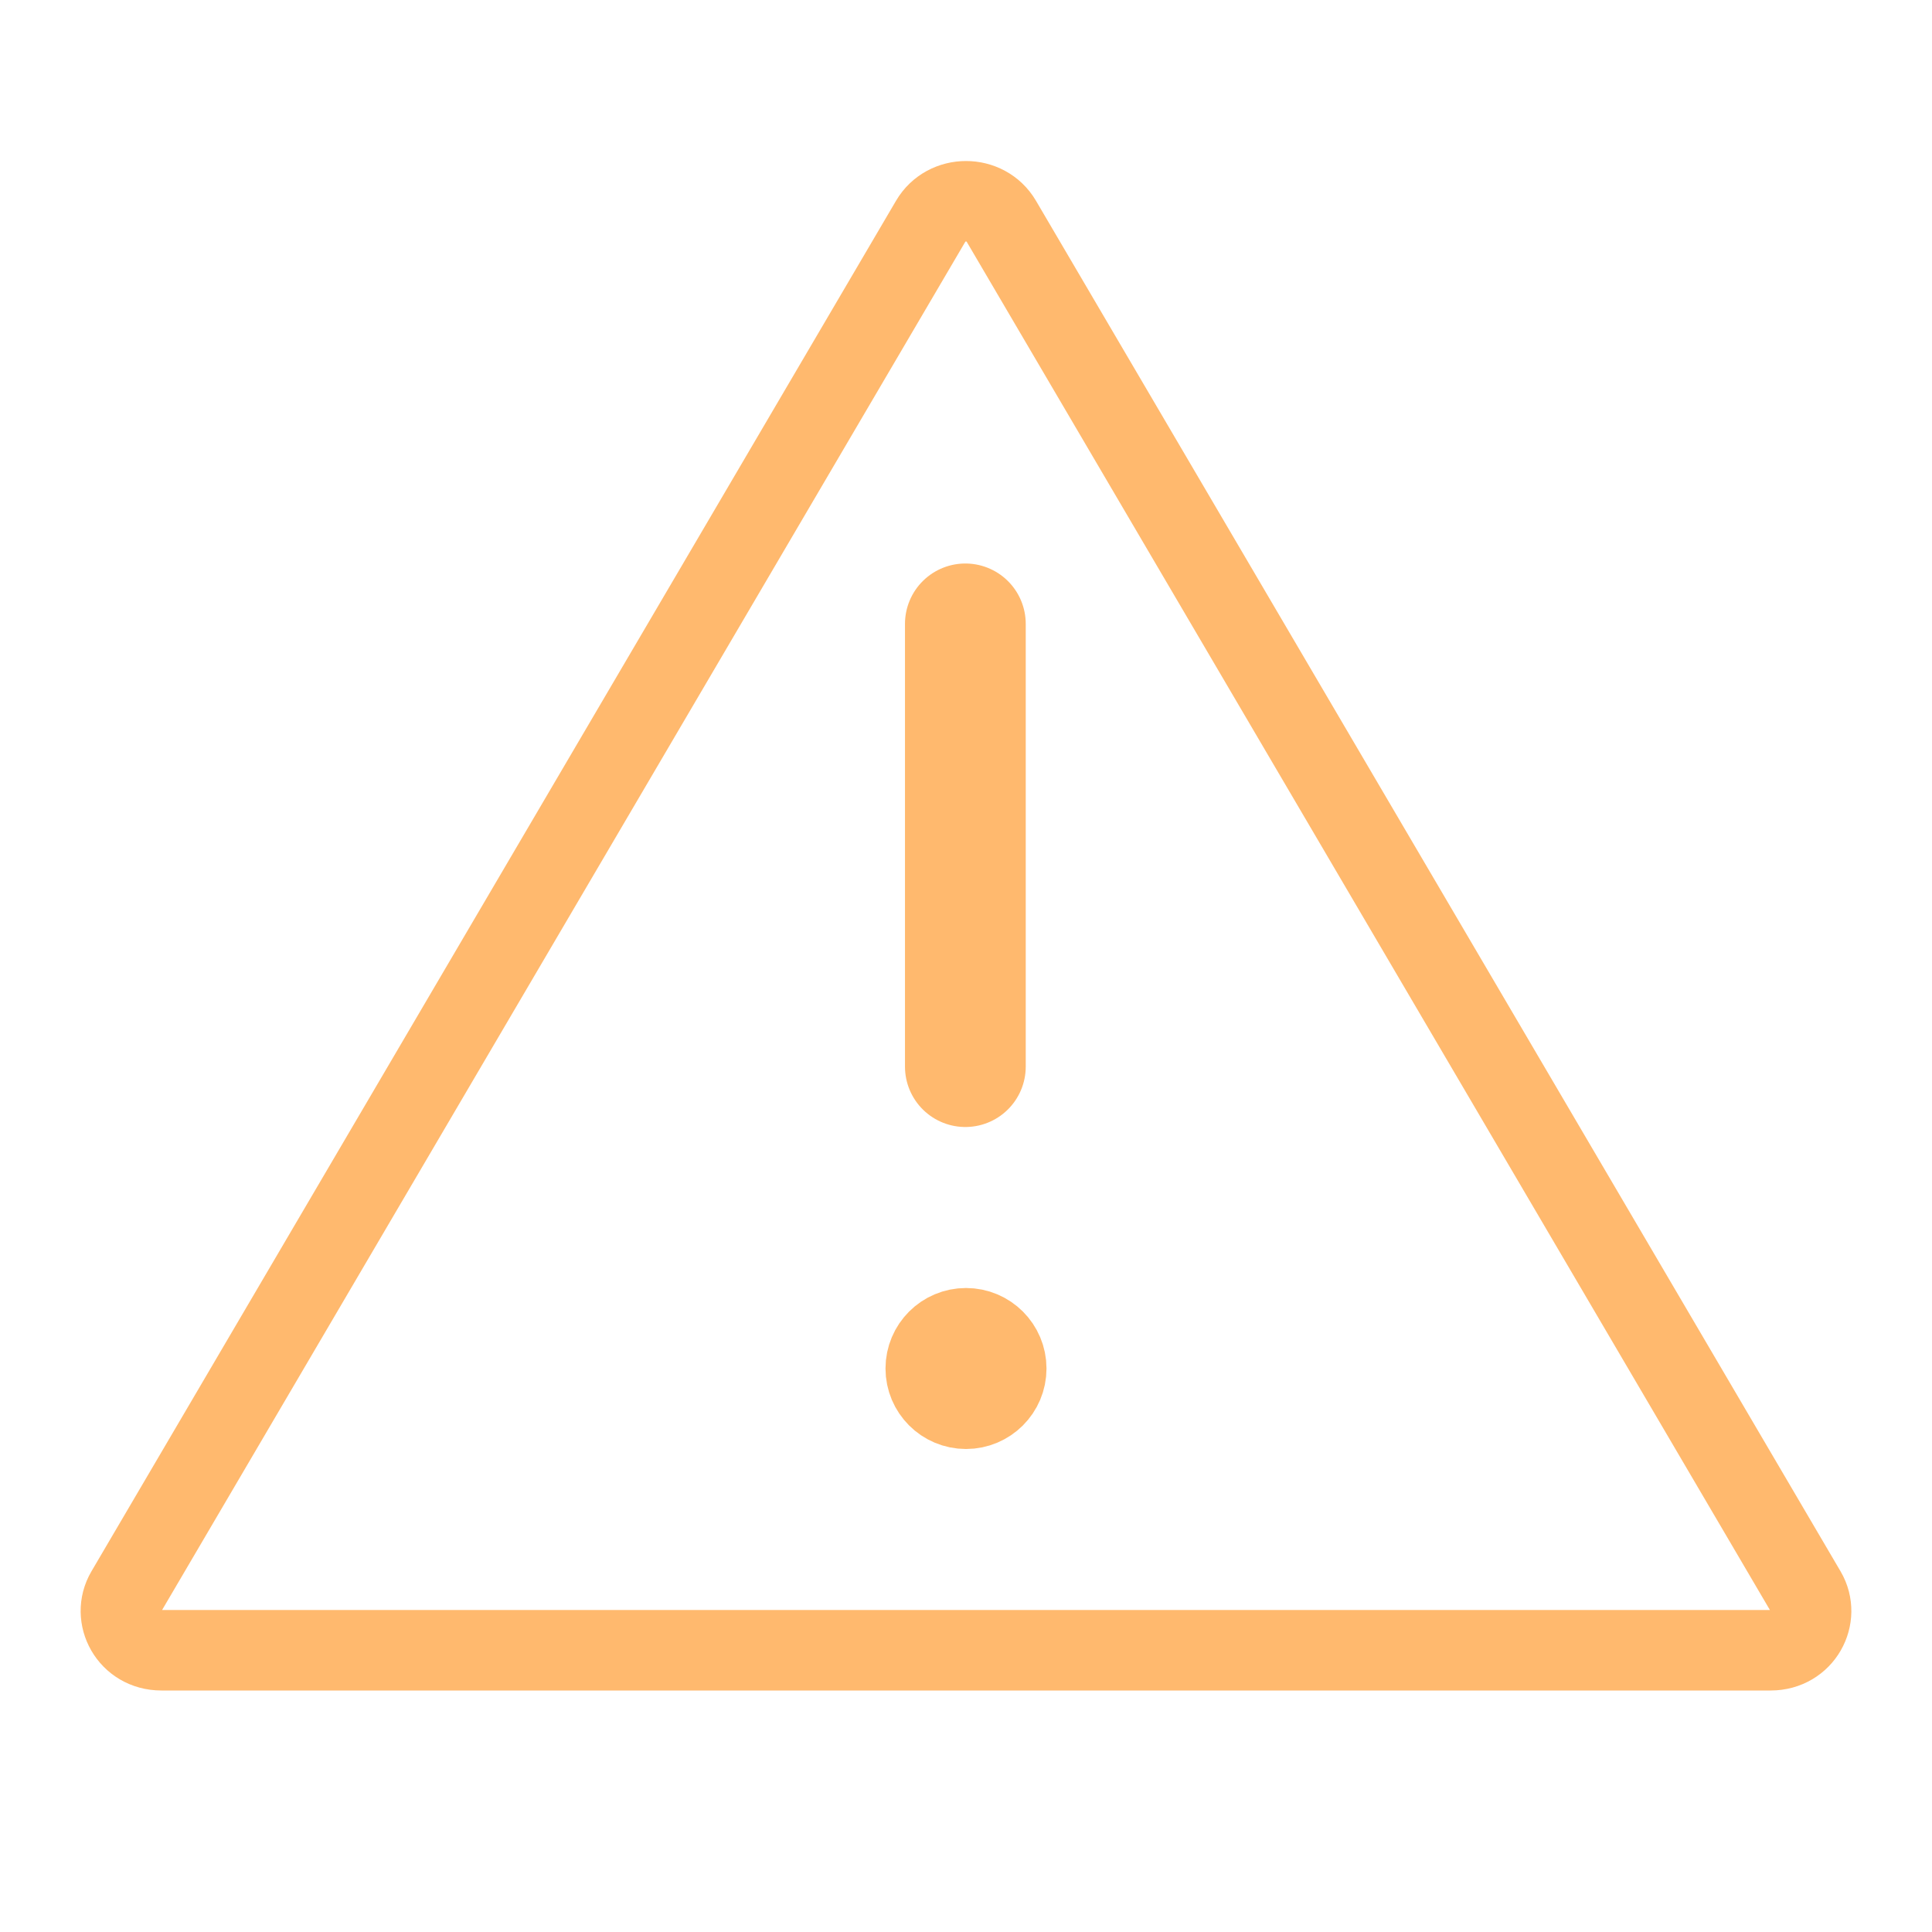 <svg width="24" height="24" viewBox="0 0 24 24" fill="none" xmlns="http://www.w3.org/2000/svg">
<circle cx="12" cy="17" r="0.5" transform="rotate(180 12 17)" stroke="#FFB96E"/>
<line x1="11.992" y1="13.25" x2="11.992" y2="7.75" stroke="#FFB96E" stroke-width="1.5" stroke-linecap="round"/>
<path d="M11.562 2.747C11.755 2.418 12.245 2.418 12.438 2.747L22.433 19.773C22.616 20.085 22.396 20.5 21.995 20.5H2.005C1.604 20.5 1.384 20.085 1.567 19.773L11.562 2.747Z" stroke="#FFB96E"/>
</svg>
